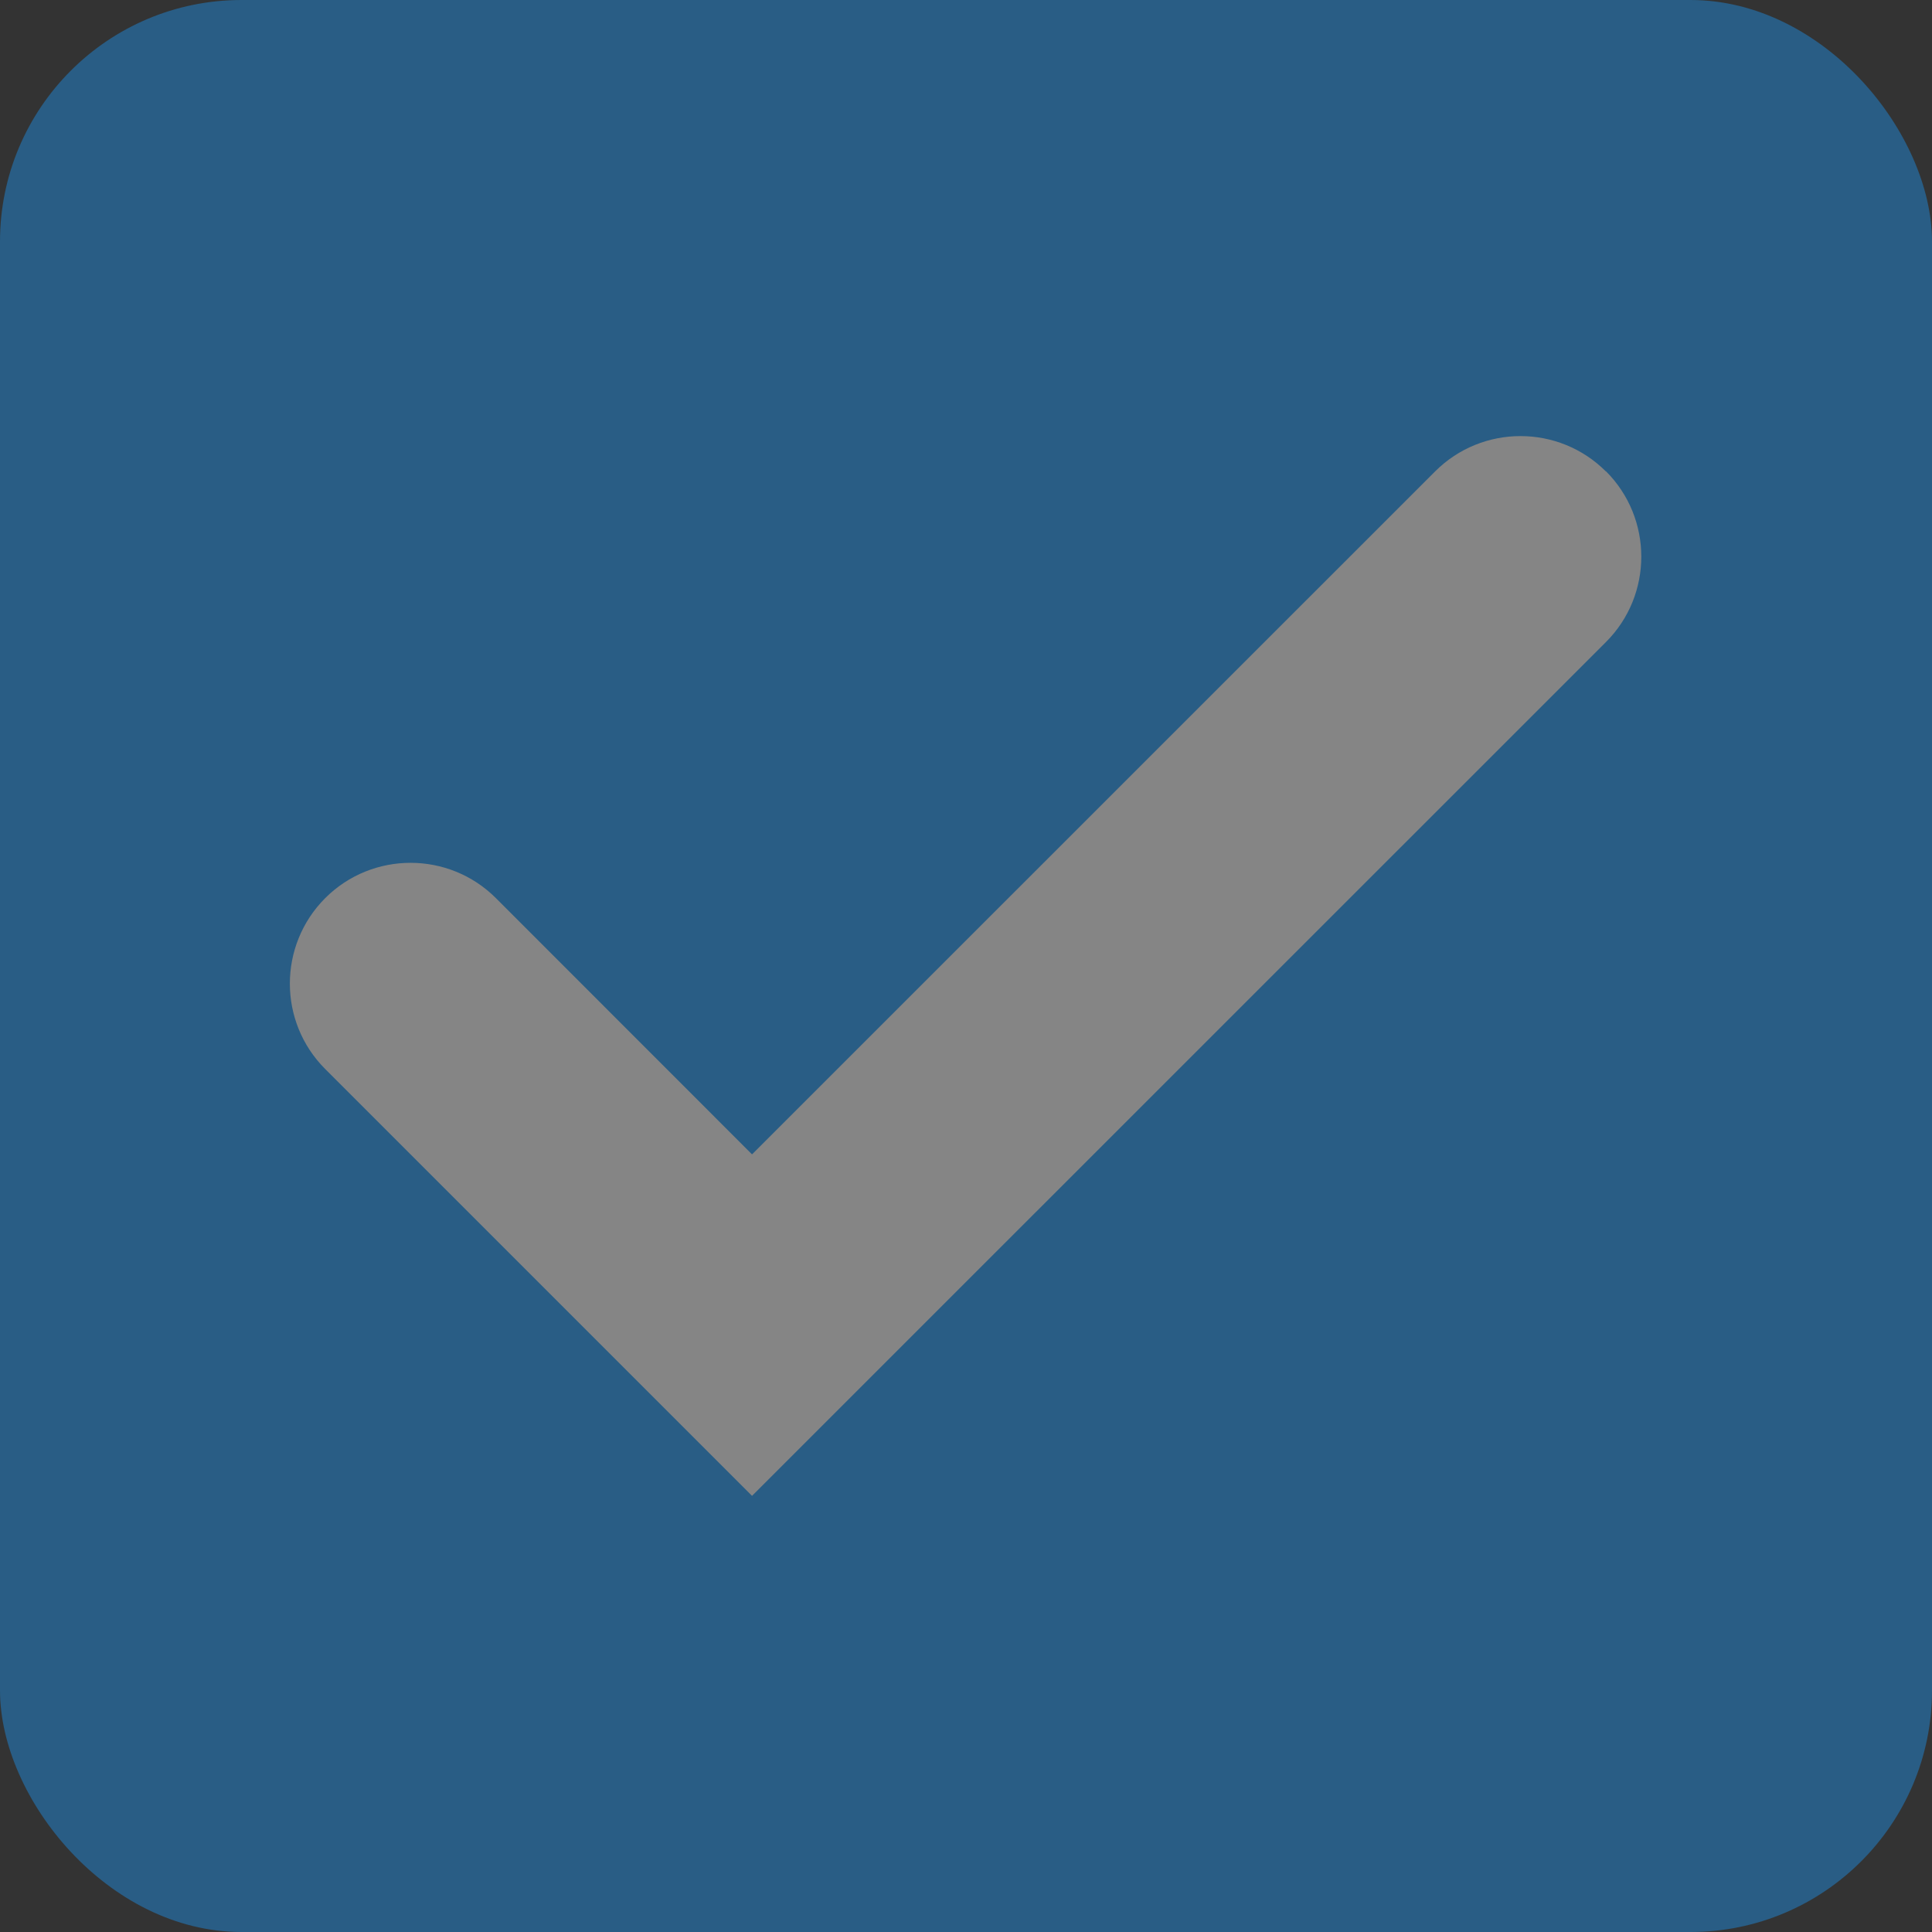 <svg xmlns="http://www.w3.org/2000/svg" width="16" height="16" viewBox="0 0 16 16">
    <rect x="0" y="0" width="16" height="16" fill="#333333" stroke="none"/>
    <g fill="none" fill-rule="evenodd" opacity=".4">
        <g>
            <g transform="translate(-349 -423) translate(349 423)">
                <rect width="16" height="16" fill="#189BFF" rx="2"/>
                <path fill="#FFF" d="M13.3 3.903c.39.39.39 1.024 0 1.414l-7.072 7.071-3.535-3.535c-.39-.39-.39-1.024 0-1.415.39-.39 1.024-.39 1.414 0L6.228 9.56l5.657-5.656c.39-.39 1.024-.39 1.414 0z"/>
            </g>
        </g>
    </g>
</svg>
